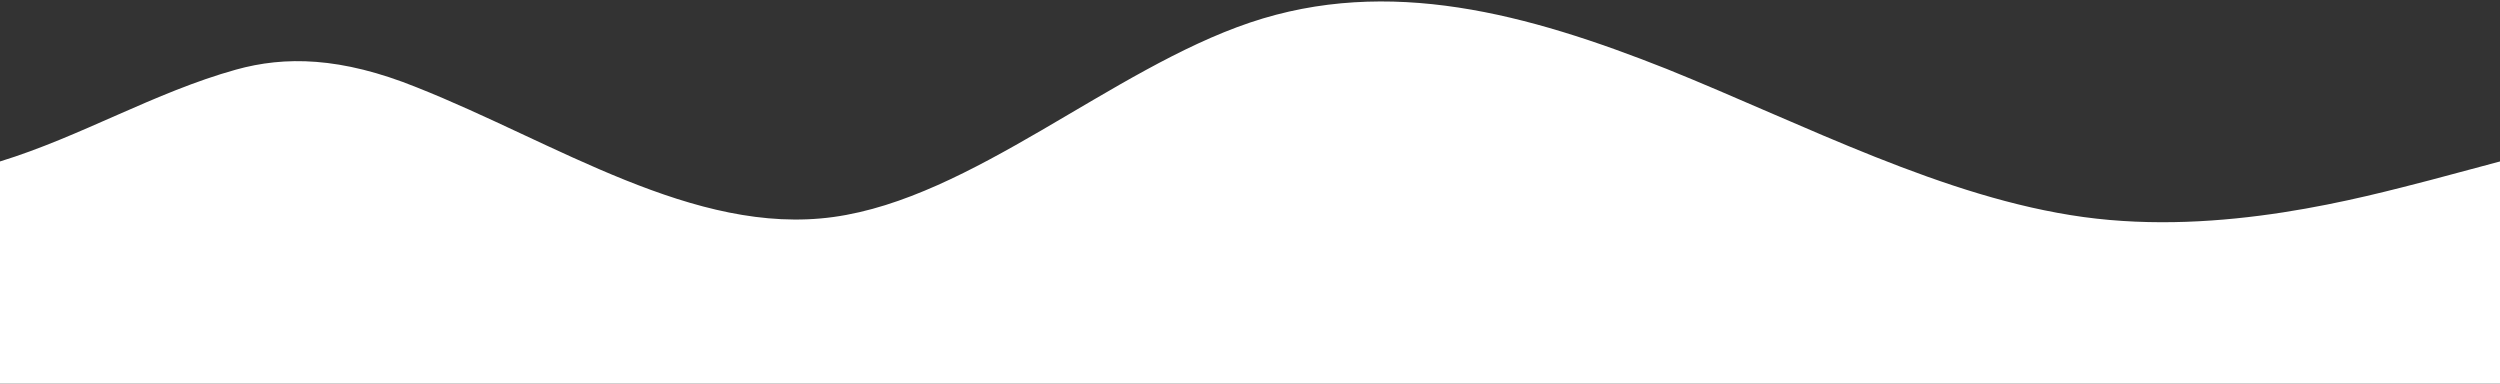 <svg width="1440" height="221" viewBox="0 0 1440 221" fill="none" xmlns="http://www.w3.org/2000/svg">
<rect x="0" y="0" width="1440" height="221" fill="#333333" stroke="none"/>
<path d="M0 93V93C46.518 78.712 89.043 53.168 135.919 40.103C164.066 32.259 196.285 32.65 240 50.3C320 82 400 136 480 125C560 114 640 40 720 13C800 -14 880 8 960 39.7C1040 72 1120 114 1200 125C1280 136 1360 114 1400 103.7L1440 93V221H1400C1360 221 1280 221 1200 221C1120 221 1040 221 960 221C880 221 800 221 720 221C640 221 560 221 480 221C400 221 320 221 240 221C160 221 80 221 40 221H0V93Z" fill="white"/>
</svg>
